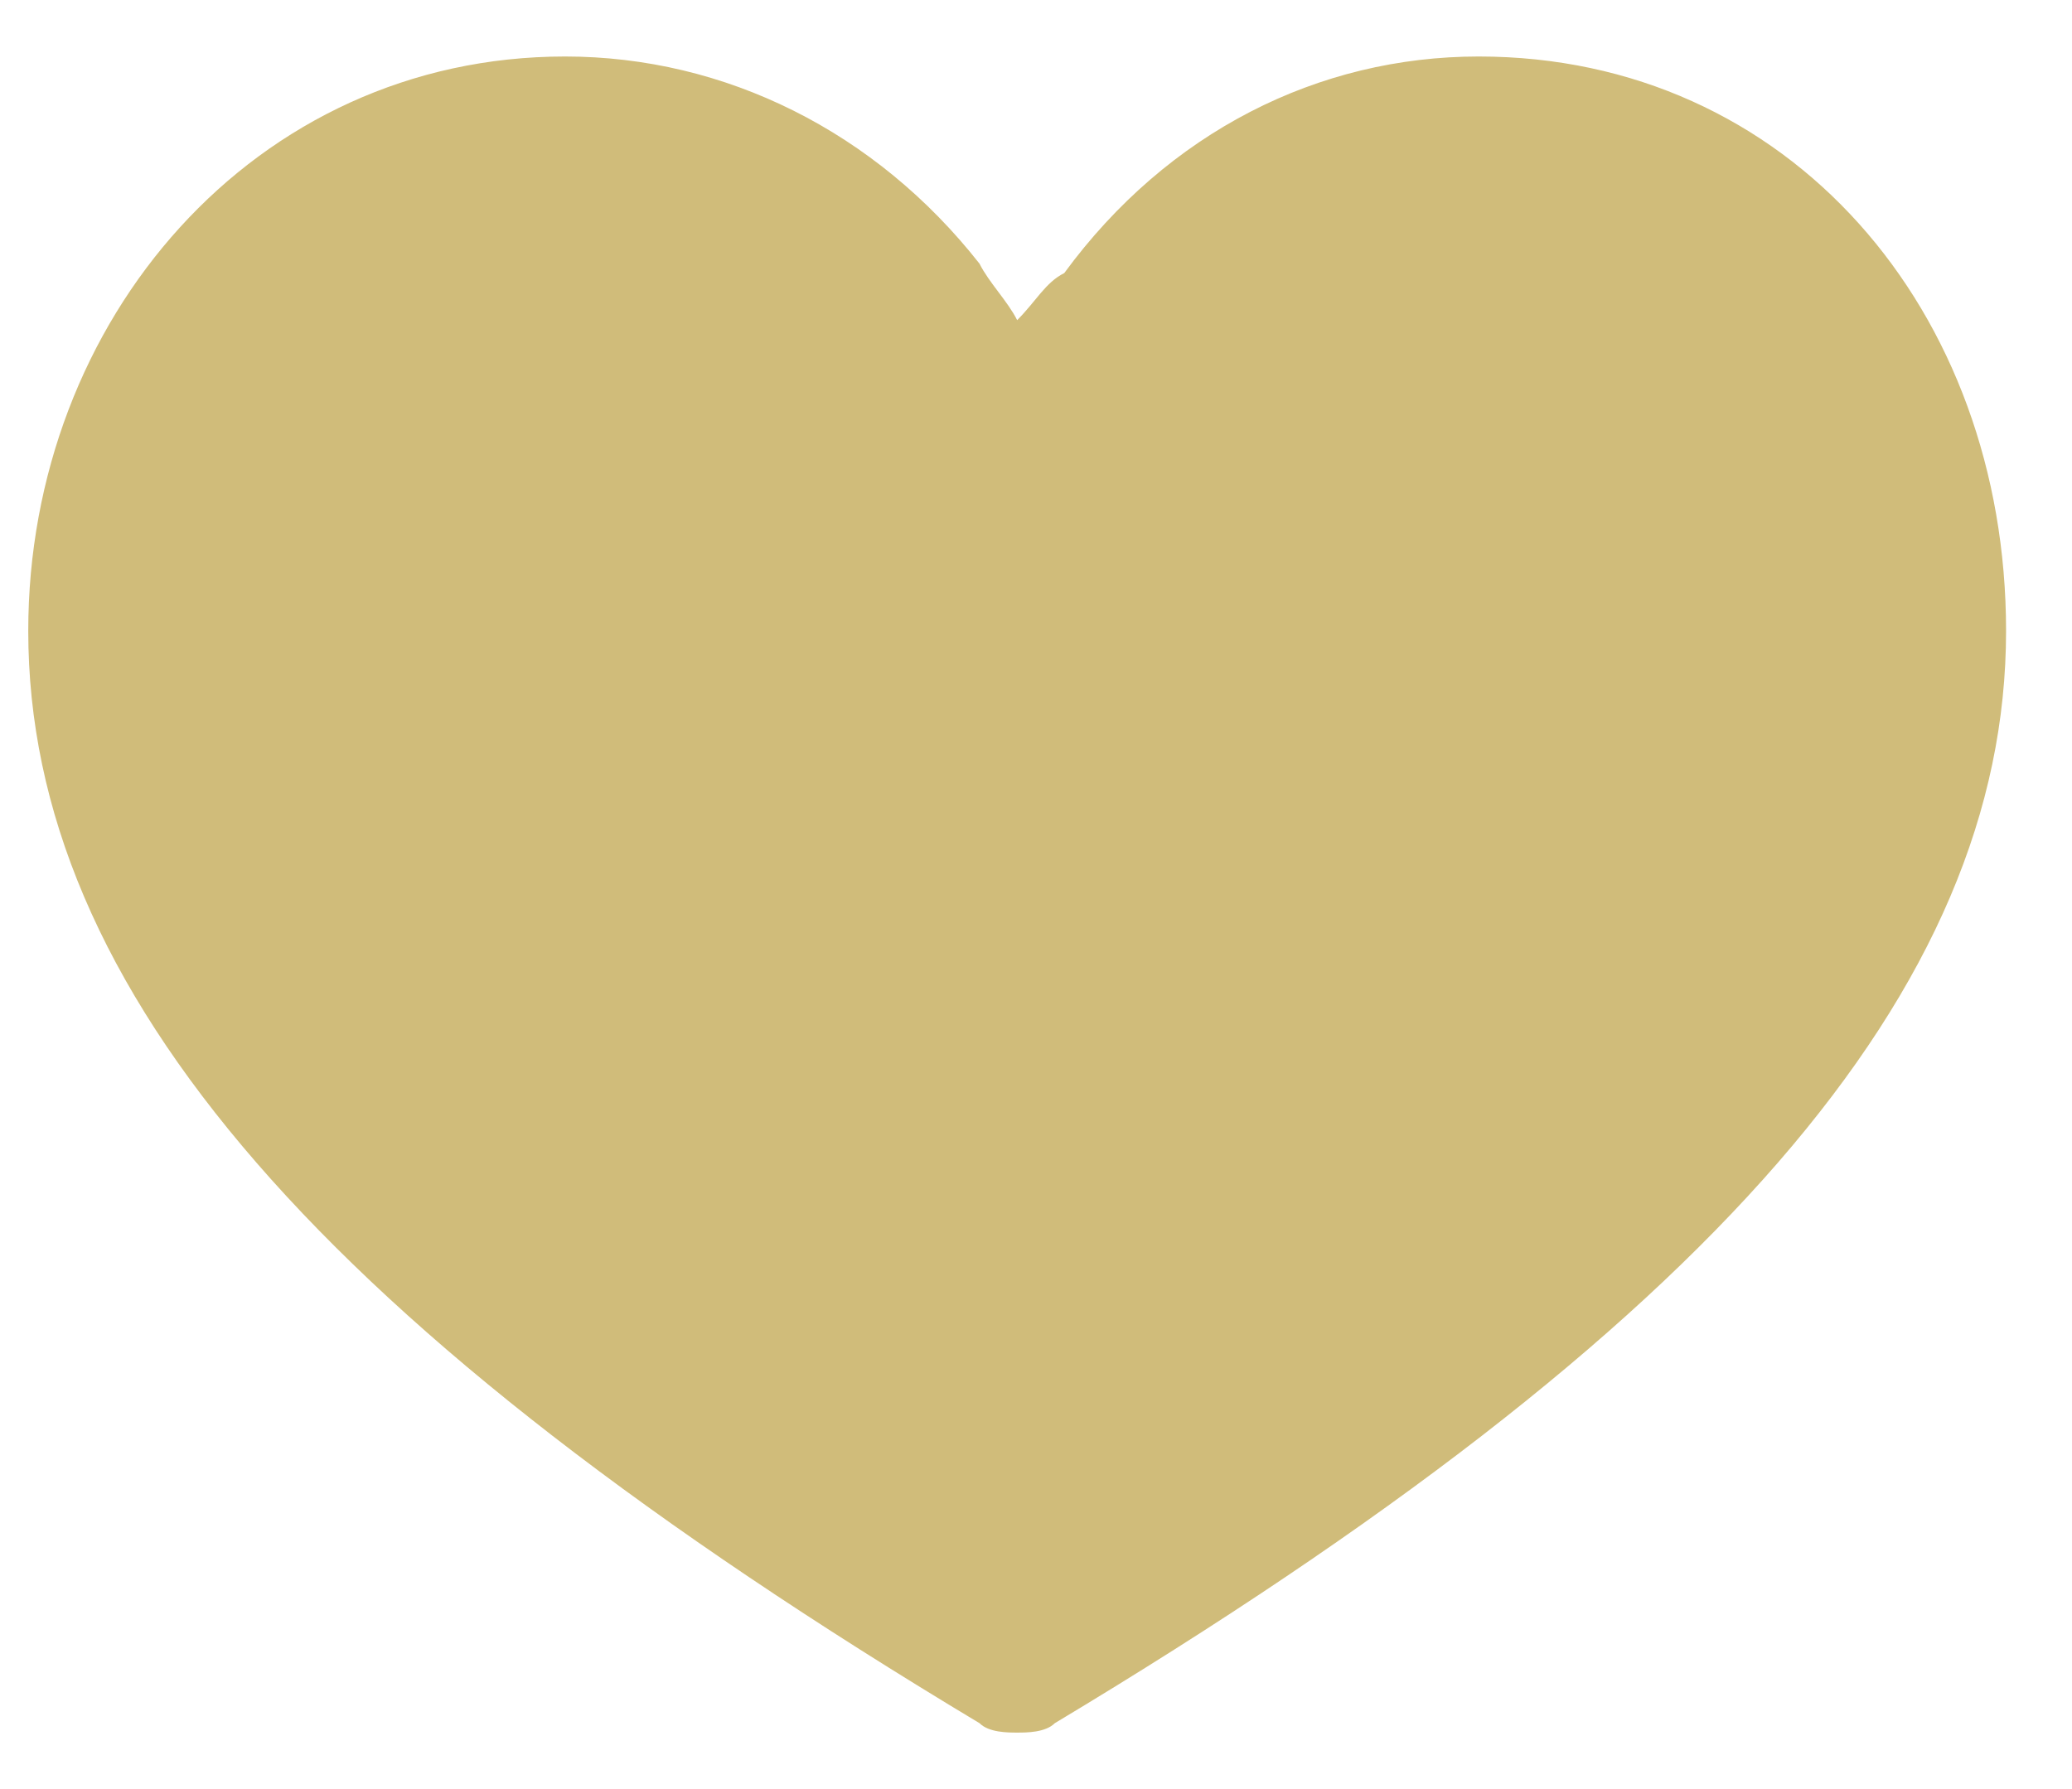 <?xml version="1.0" encoding="utf-8"?>
<!-- Generator: Adobe Illustrator 24.0.3, SVG Export Plug-In . SVG Version: 6.00 Build 0)  -->
<svg version="1.1" id="Layer_1" xmlns="http://www.w3.org/2000/svg" xmlns:xlink="http://www.w3.org/1999/xlink" x="0px" y="0px"
	 viewBox="0 0 22 19" style="enable-background:new 0 0 22 19;" xml:space="preserve">
<style type="text/css">
	.st0{display:none;fill:#E4E4E4;}
	.st1{display:none;fill:#21242E;fill-opacity:0.4;}
	.st2{fill:#D0BC7A;}
</style>
<path class="st0" d="M15.7,0.6c-1.7,0-3.3,0.8-4.4,2.3C11.1,3,11,3.2,10.8,3.4c-0.1-0.2-0.3-0.4-0.4-0.6C9.3,1.4,7.7,0.6,6,0.6
	c-3.3,0-5.7,2.8-5.7,6.1c0,3.8,3.1,7.4,10.1,11.6c0.1,0.1,0.3,0.1,0.4,0.1s0.3,0,0.4-0.1c7-4.2,10.1-7.8,10.1-11.6
	C21.3,3.3,19,0.6,15.7,0.6z"/>
<path class="st1" d="M15.7,0.6c-1.7,0-3.3,0.8-4.4,2.3C11.1,3,11,3.2,10.8,3.4c-0.1-0.2-0.3-0.4-0.4-0.6C9.3,1.4,7.7,0.6,6,0.6
	c-3.3,0-5.7,2.8-5.7,6.1c0,3.8,3.1,7.4,10.1,11.6c0.1,0.1,0.3,0.1,0.4,0.1s0.3,0,0.4-0.1c7-4.2,10.1-7.8,10.1-11.6
	C21.3,3.3,19,0.6,15.7,0.6z"/>
<path class="st2" d="M15.7,0.6c-1.7,0-3.3,0.8-4.4,2.3C11.1,3,11,3.2,10.8,3.4c-0.1-0.2-0.3-0.4-0.4-0.6C9.3,1.4,7.7,0.6,6,0.6
	c-3.3,0-5.7,2.8-5.7,6.1c0,3.8,3.1,7.4,10.1,11.6c0.1,0.1,0.3,0.1,0.4,0.1s0.3,0,0.4-0.1c7-4.2,10.1-7.8,10.1-11.6
	C21.3,3.3,19,0.6,15.7,0.6z"/>
</svg>

